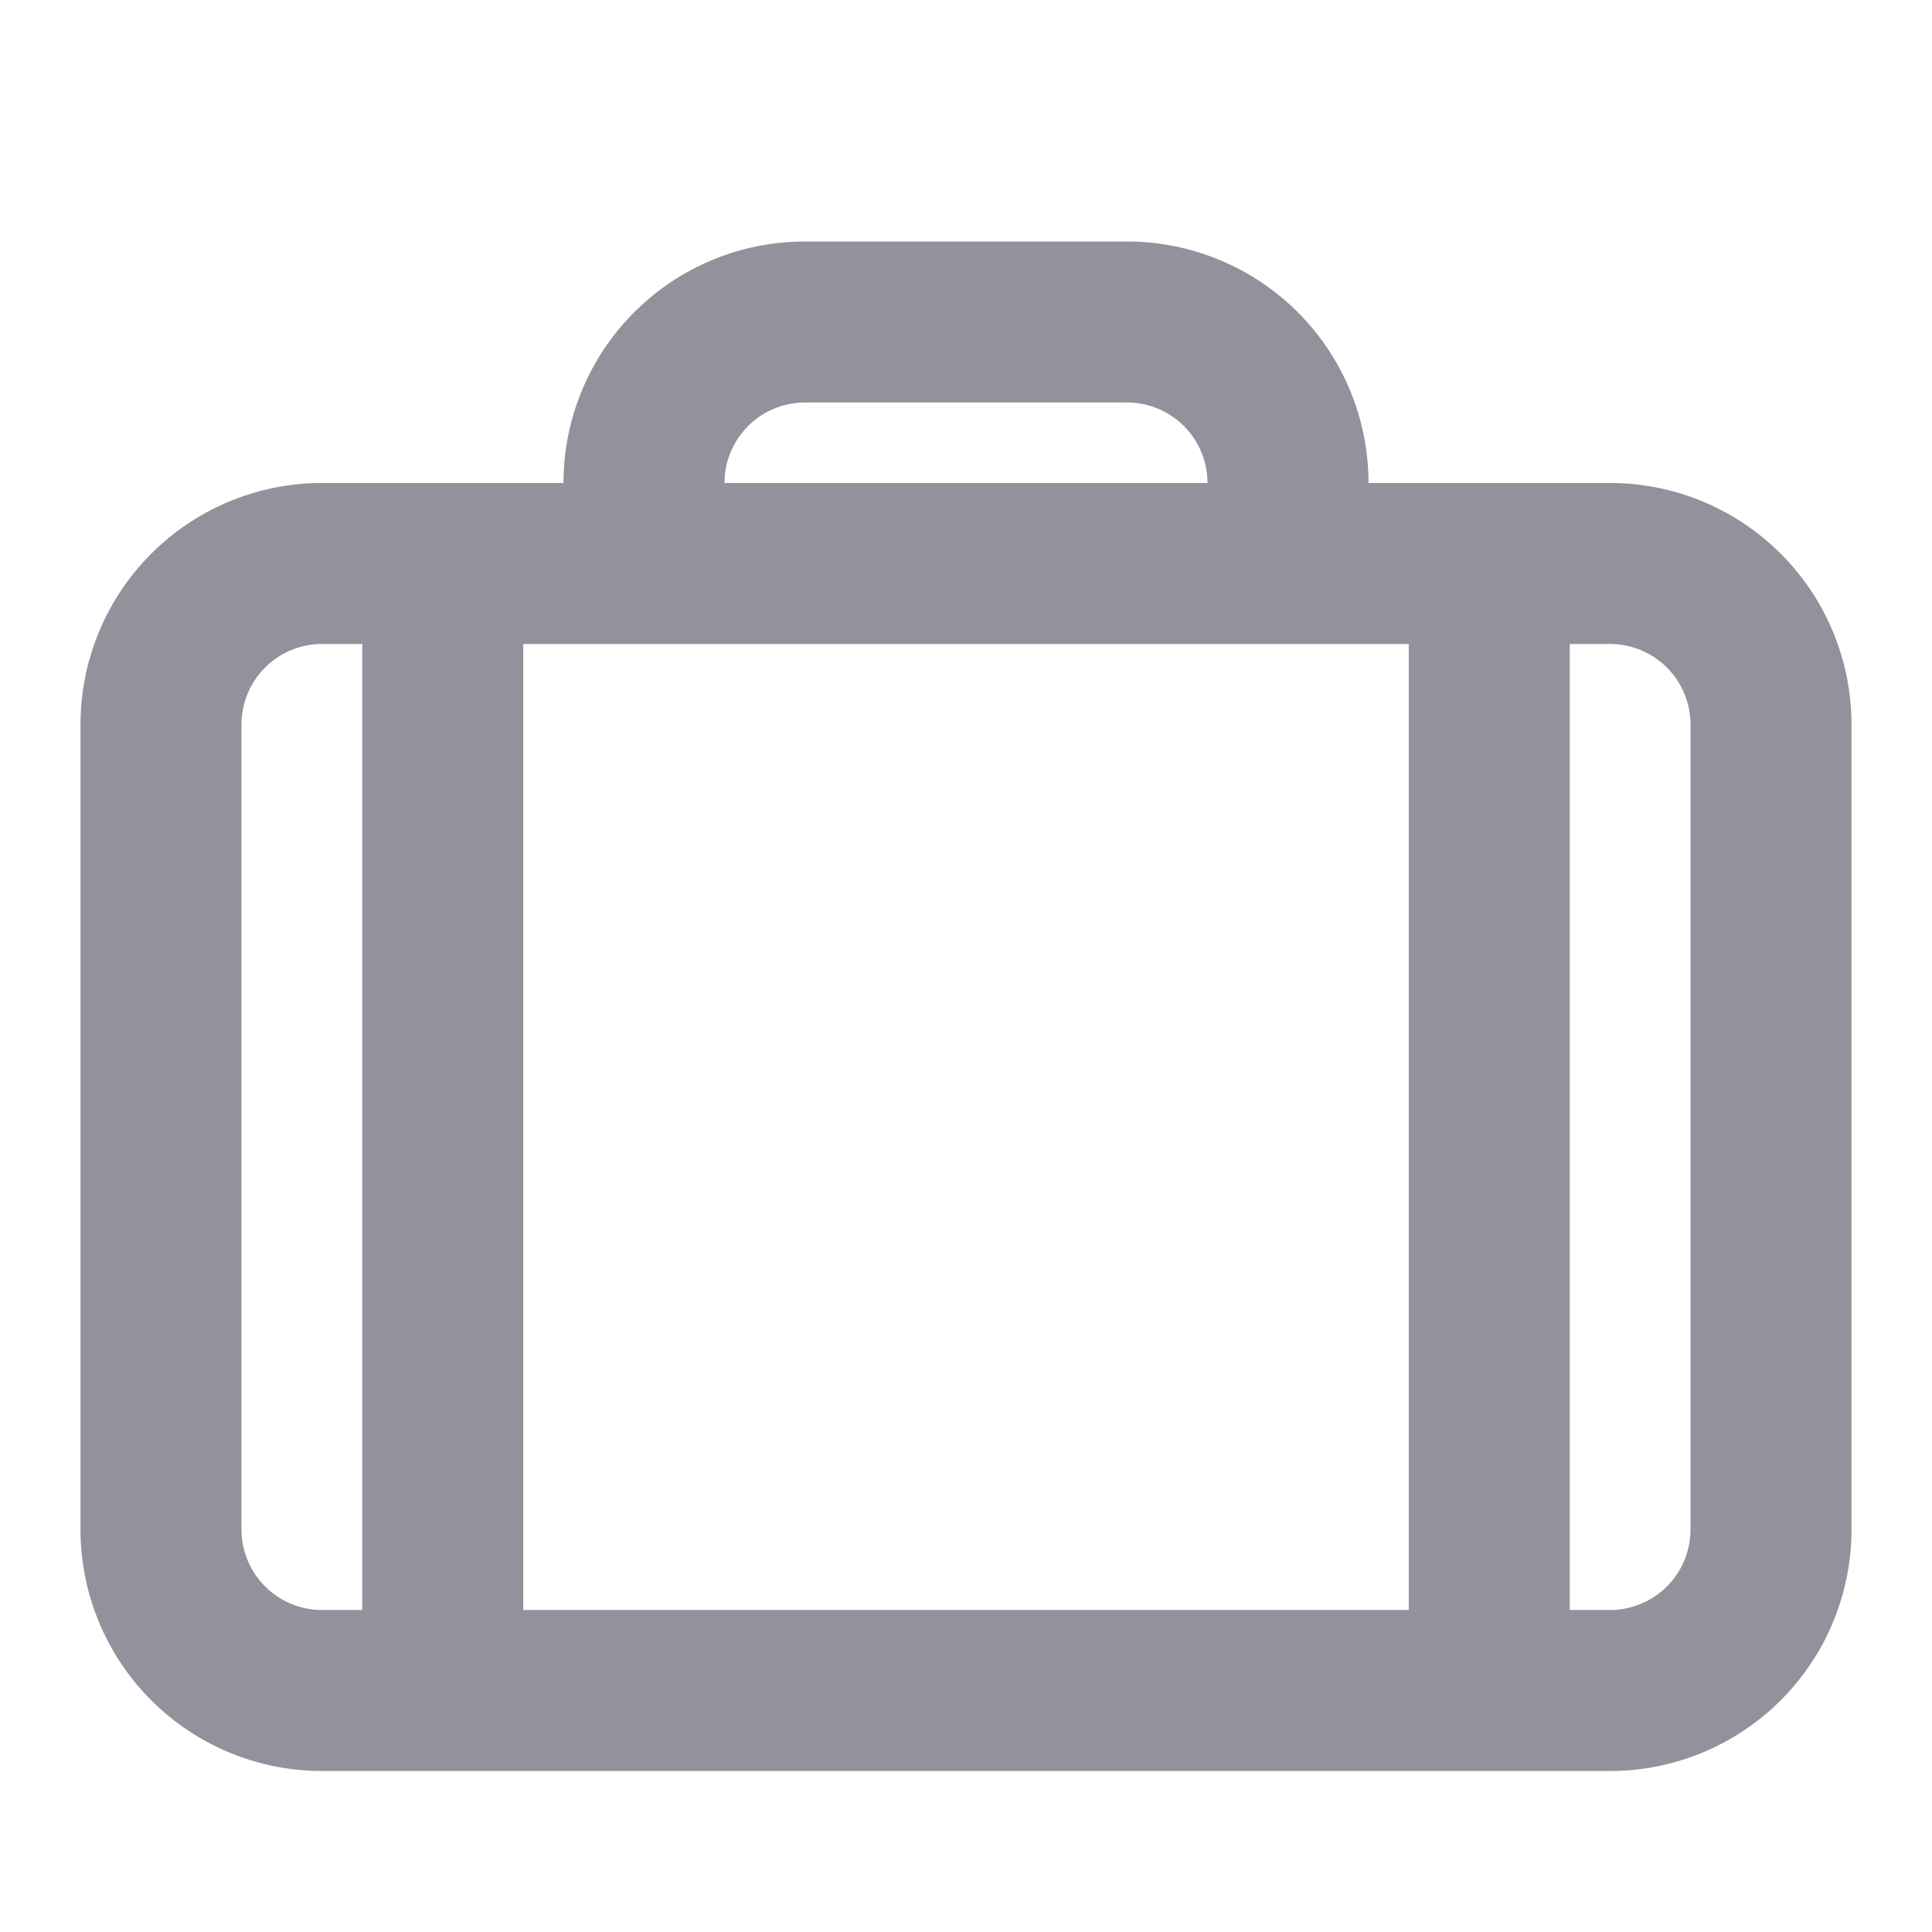 <svg id="ic_Dashboard" xmlns="http://www.w3.org/2000/svg" width="24" height="24" viewBox="0 0 24 24">
  <g id="Working_at" data-name="Working at">
    <rect id="Rectangle_24" data-name="Rectangle 24" width="24" height="24" fill="none"/>
    <g id="Group_25" data-name="Group 25" transform="translate(1 3)">
      <path id="Combined_Shape" data-name="Combined Shape" d="M3,19a3,3,0,0,1-3-3V6A3,3,0,0,1,3,3H6A3,3,0,0,1,9,0h4a3,3,0,0,1,3,3h3a3,3,0,0,1,3,3V16a3,3,0,0,1-3,3Zm16-2a1,1,0,0,0,1-1V6a1,1,0,0,0-1-1h-.5V17Zm-2.5,0V5H5.5V17ZM2,6V16a1,1,0,0,0,1,1h.5V5H3A1,1,0,0,0,2,6ZM14,3a1,1,0,0,0-1-1H9A1,1,0,0,0,8,3Z" fill="#92929d"/>
    </g>
  </g>
</svg>
